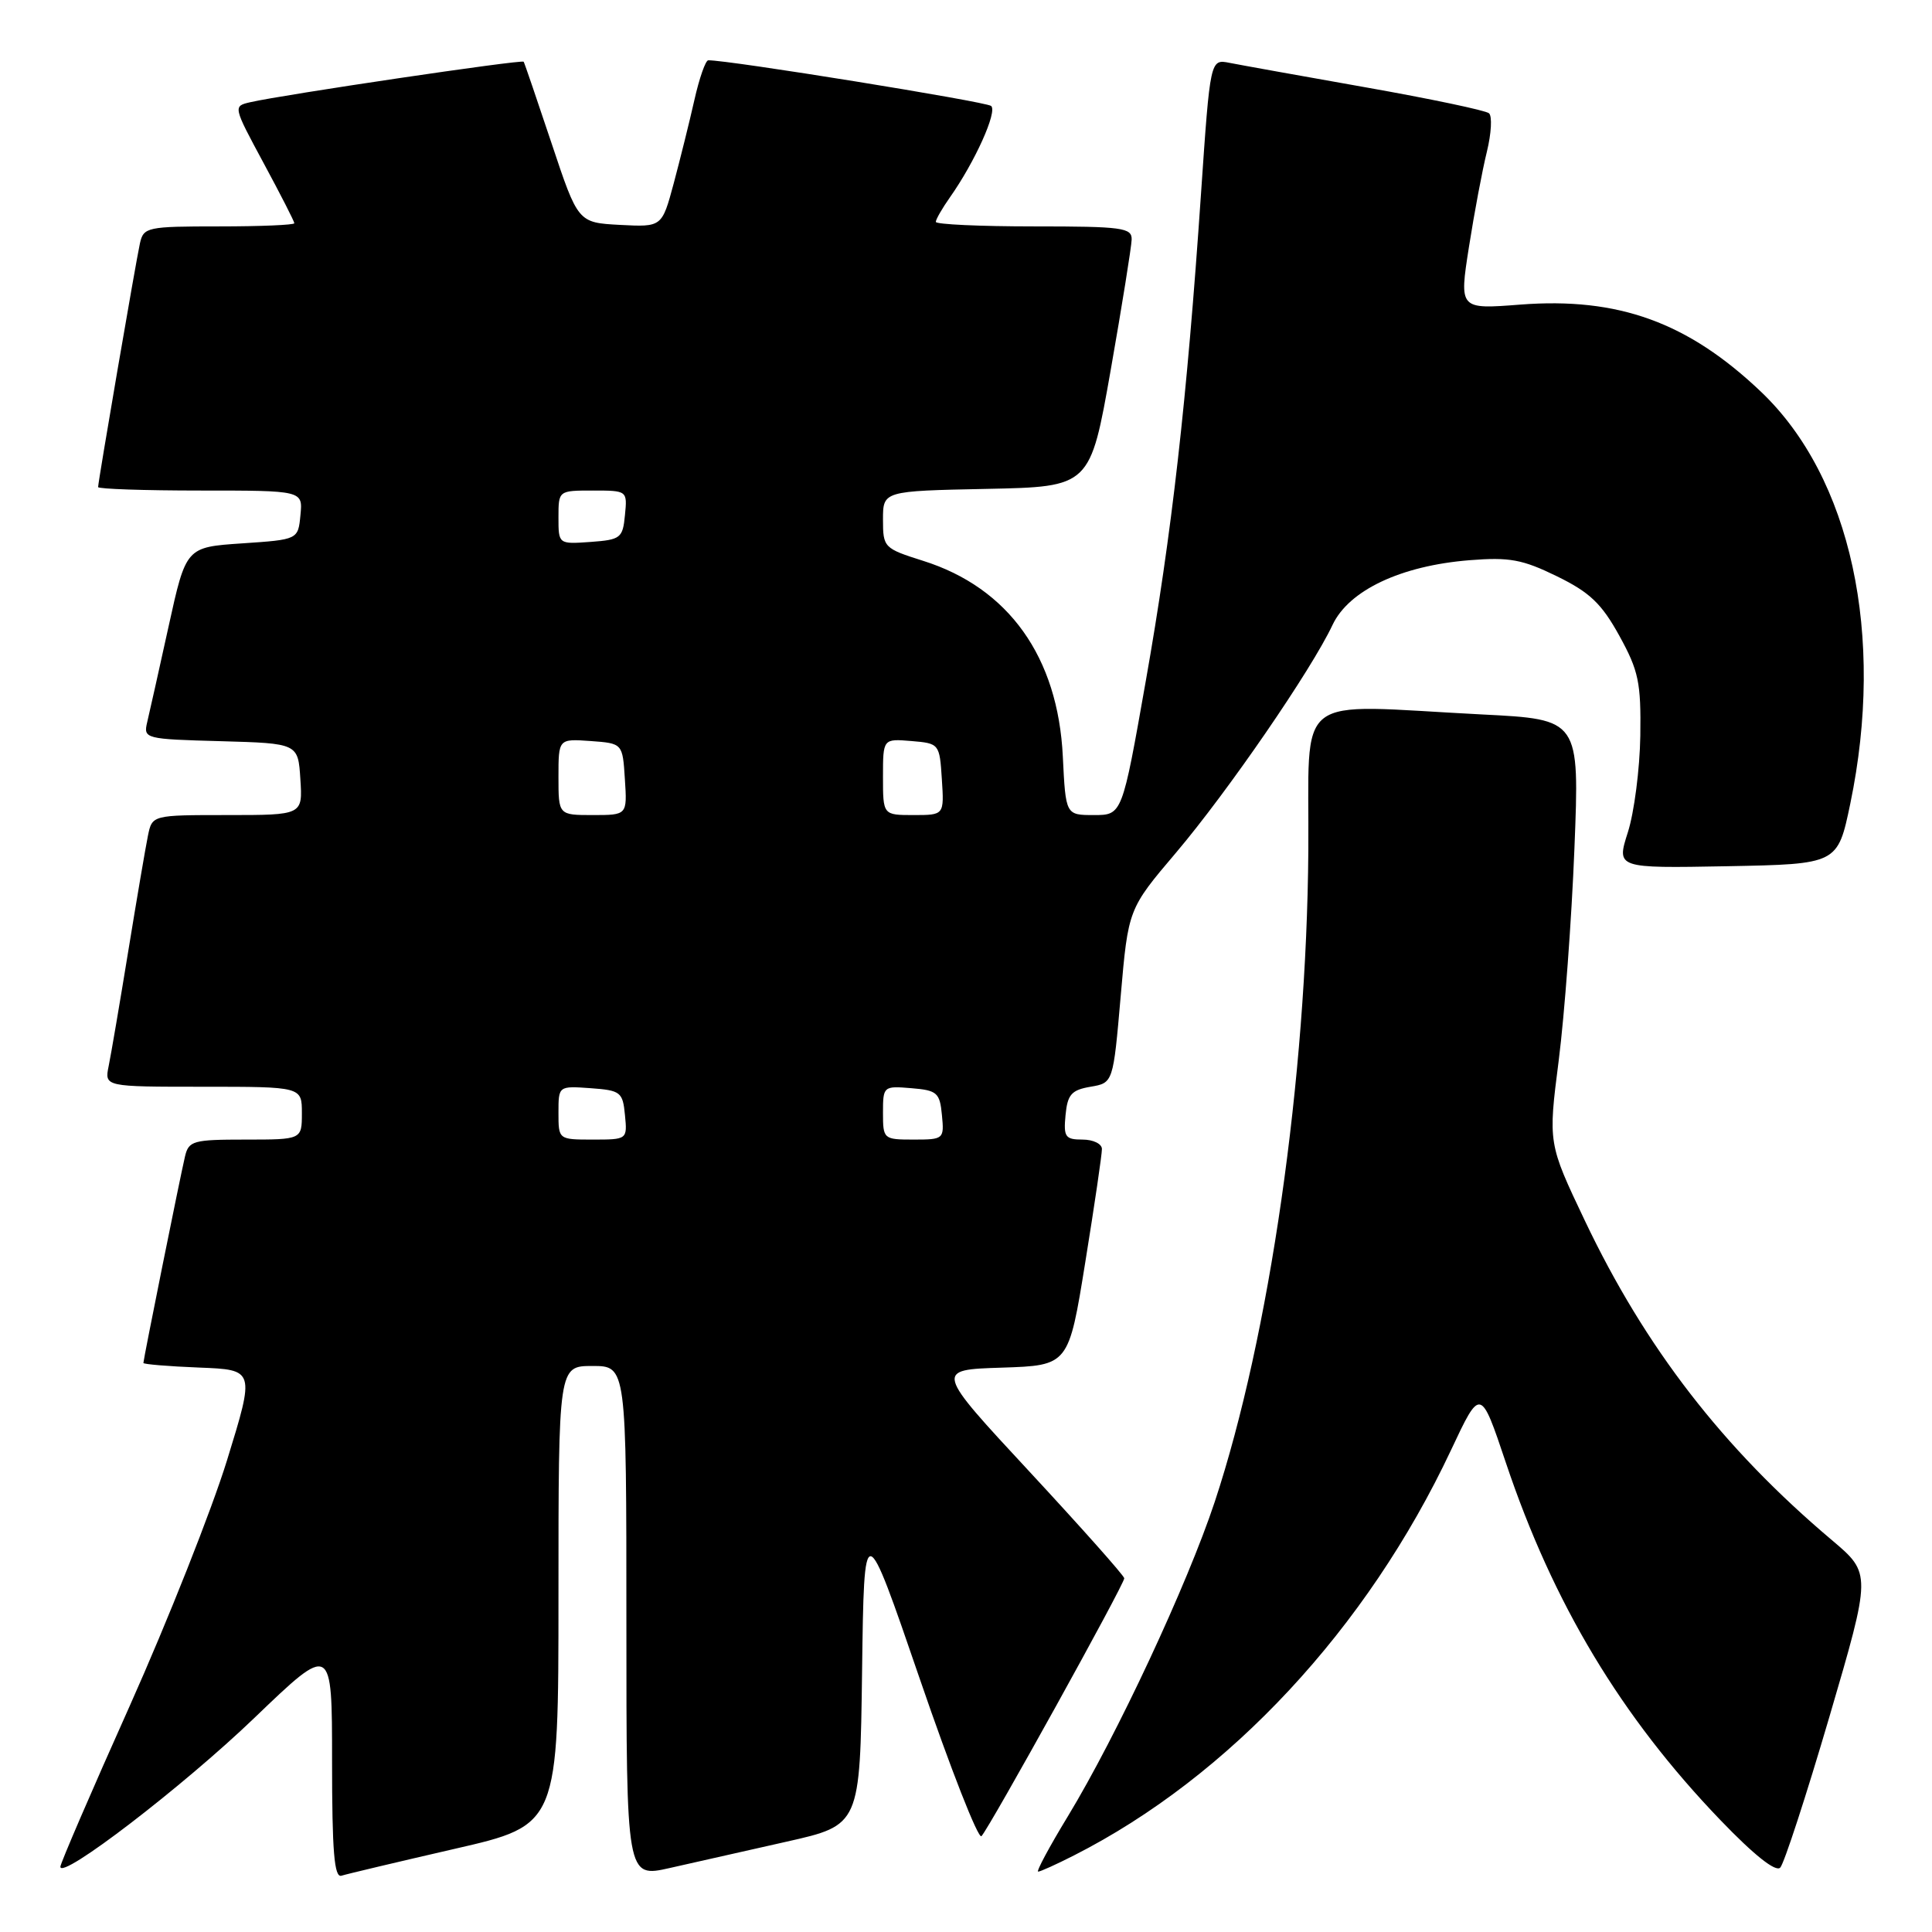 <?xml version="1.0" encoding="UTF-8" standalone="no"?>
<!DOCTYPE svg PUBLIC "-//W3C//DTD SVG 1.1//EN" "http://www.w3.org/Graphics/SVG/1.1/DTD/svg11.dtd" >
<svg xmlns="http://www.w3.org/2000/svg" xmlns:xlink="http://www.w3.org/1999/xlink" version="1.1" viewBox="0 0 256 256">
 <g >
 <path fill="currentColor"
d=" M 60.25 244.98 C 74.00 241.83 74.00 241.83 74.00 211.41 C 74.00 181.00 74.00 181.00 78.50 181.00 C 83.00 181.00 83.00 181.00 83.00 214.91 C 83.00 248.82 83.00 248.82 88.75 247.52 C 91.91 246.80 98.88 245.23 104.23 244.03 C 113.96 241.84 113.96 241.84 114.23 221.40 C 114.50 200.96 114.50 200.96 121.90 222.53 C 125.97 234.40 129.63 243.74 130.05 243.30 C 131.14 242.14 149.01 209.87 148.97 209.13 C 148.95 208.78 143.30 202.43 136.41 195.00 C 123.88 181.50 123.88 181.50 132.74 181.22 C 141.60 180.93 141.60 180.93 143.81 167.22 C 145.03 159.67 146.02 152.94 146.01 152.25 C 146.01 151.56 144.85 151.00 143.44 151.00 C 141.15 151.00 140.91 150.65 141.19 147.75 C 141.45 145.02 141.98 144.43 144.50 144.00 C 147.50 143.49 147.50 143.49 148.50 131.97 C 149.50 120.44 149.50 120.44 155.84 112.97 C 162.66 104.92 173.75 88.80 176.57 82.80 C 178.74 78.21 185.62 74.96 194.72 74.23 C 200.01 73.81 201.72 74.12 206.30 76.36 C 210.66 78.49 212.22 79.98 214.57 84.24 C 217.13 88.89 217.45 90.43 217.35 97.50 C 217.28 101.90 216.54 107.65 215.70 110.28 C 214.18 115.05 214.18 115.05 228.84 114.78 C 243.50 114.50 243.50 114.50 245.17 106.50 C 249.81 84.18 245.28 63.26 233.33 51.90 C 223.66 42.70 214.44 39.36 201.46 40.36 C 193.35 40.99 193.35 40.99 194.64 32.74 C 195.35 28.21 196.42 22.52 197.02 20.10 C 197.61 17.68 197.74 15.39 197.30 15.01 C 196.86 14.63 189.53 13.09 181.00 11.58 C 172.47 10.07 164.34 8.61 162.93 8.33 C 160.36 7.82 160.36 7.82 159.14 25.66 C 157.28 53.00 155.26 70.81 151.82 90.25 C 148.69 108.00 148.69 108.00 144.95 108.00 C 141.21 108.00 141.21 108.00 140.83 100.25 C 140.19 87.05 133.65 77.88 122.31 74.31 C 117.13 72.67 117.00 72.55 117.00 68.85 C 117.00 65.06 117.00 65.06 130.73 64.78 C 144.45 64.50 144.45 64.50 147.18 49.00 C 148.68 40.47 149.92 32.71 149.95 31.75 C 150.00 30.17 148.73 30.00 137.00 30.00 C 129.85 30.00 124.00 29.73 124.00 29.40 C 124.00 29.08 124.84 27.61 125.87 26.15 C 129.18 21.46 132.19 14.78 131.33 14.04 C 130.67 13.47 96.39 7.93 93.85 7.99 C 93.49 7.99 92.66 10.36 92.01 13.25 C 91.36 16.14 90.12 21.11 89.27 24.30 C 87.71 30.09 87.71 30.09 82.15 29.80 C 76.59 29.50 76.59 29.50 73.09 19.00 C 71.16 13.22 69.50 8.35 69.39 8.18 C 69.19 7.85 37.53 12.54 33.18 13.54 C 30.87 14.07 30.87 14.07 34.93 21.61 C 37.17 25.76 39.00 29.34 39.00 29.58 C 39.00 29.81 34.51 30.00 29.02 30.00 C 19.48 30.00 19.02 30.10 18.54 32.25 C 17.99 34.75 13.00 63.82 13.00 64.54 C 13.00 64.79 19.10 65.00 26.56 65.00 C 40.13 65.00 40.13 65.00 39.81 68.25 C 39.50 71.50 39.50 71.50 32.08 72.00 C 24.65 72.50 24.65 72.50 22.34 83.00 C 21.07 88.78 19.79 94.50 19.50 95.71 C 18.99 97.88 19.22 97.94 29.24 98.21 C 39.50 98.50 39.50 98.50 39.80 103.25 C 40.11 108.00 40.11 108.00 30.13 108.00 C 20.16 108.00 20.16 108.00 19.60 110.75 C 19.29 112.26 18.12 119.12 17.00 126.00 C 15.88 132.88 14.71 139.74 14.40 141.25 C 13.84 144.00 13.84 144.00 26.92 144.00 C 40.00 144.00 40.00 144.00 40.00 147.50 C 40.00 151.00 40.00 151.00 32.52 151.00 C 25.58 151.00 25.00 151.16 24.51 153.25 C 23.87 155.95 19.00 180.14 19.00 180.60 C 19.00 180.77 22.33 181.05 26.39 181.21 C 33.78 181.50 33.78 181.50 30.08 193.50 C 28.04 200.10 22.24 214.74 17.19 226.04 C 12.13 237.33 8.00 246.92 8.00 247.35 C 8.00 249.18 24.28 236.69 33.72 227.62 C 44.00 217.75 44.00 217.75 44.00 233.34 C 44.00 245.36 44.29 248.85 45.25 248.54 C 45.94 248.32 52.69 246.72 60.25 244.98 Z  M 142.29 245.86 C 162.88 235.41 181.14 215.79 192.26 192.16 C 196.18 183.82 196.18 183.82 199.54 193.83 C 205.80 212.49 214.80 227.48 227.98 241.19 C 232.42 245.81 235.29 248.09 235.89 247.47 C 236.40 246.94 239.33 237.95 242.40 227.50 C 247.97 208.50 247.97 208.50 242.74 204.08 C 228.29 191.88 218.00 178.56 210.00 161.74 C 205.13 151.50 205.13 151.50 206.54 140.50 C 207.31 134.45 208.25 121.81 208.62 112.41 C 209.30 95.32 209.30 95.32 196.40 94.67 C 170.91 93.37 173.52 91.32 173.36 112.75 C 173.14 142.84 168.21 177.09 160.96 199.00 C 157.32 209.98 147.97 230.00 141.51 240.65 C 139.05 244.69 137.28 248.00 137.56 248.00 C 137.85 248.00 139.97 247.04 142.29 245.86 Z  M 74.00 147.44 C 74.00 143.89 74.00 143.89 78.25 144.19 C 82.24 144.48 82.52 144.70 82.81 147.75 C 83.13 150.99 83.11 151.00 78.56 151.00 C 74.00 151.00 74.00 151.00 74.00 147.44 Z  M 117.00 147.44 C 117.00 143.94 117.06 143.88 120.75 144.19 C 124.17 144.47 124.53 144.78 124.81 147.75 C 125.12 150.93 125.05 151.00 121.06 151.00 C 117.07 151.00 117.00 150.94 117.00 147.44 Z  M 74.00 102.94 C 74.00 97.89 74.00 97.89 78.25 98.19 C 82.50 98.50 82.50 98.50 82.80 103.25 C 83.11 108.00 83.11 108.00 78.55 108.00 C 74.00 108.00 74.00 108.00 74.00 102.94 Z  M 117.00 102.94 C 117.00 97.88 117.00 97.88 120.75 98.19 C 124.46 98.50 124.50 98.55 124.80 103.25 C 125.11 108.00 125.11 108.00 121.05 108.00 C 117.00 108.00 117.00 108.00 117.00 102.94 Z  M 74.00 68.56 C 74.00 65.00 74.00 65.00 78.56 65.00 C 83.11 65.00 83.13 65.01 82.81 68.25 C 82.52 71.30 82.24 71.52 78.25 71.81 C 74.00 72.11 74.00 72.11 74.00 68.56 Z "/>
</g>
</svg>